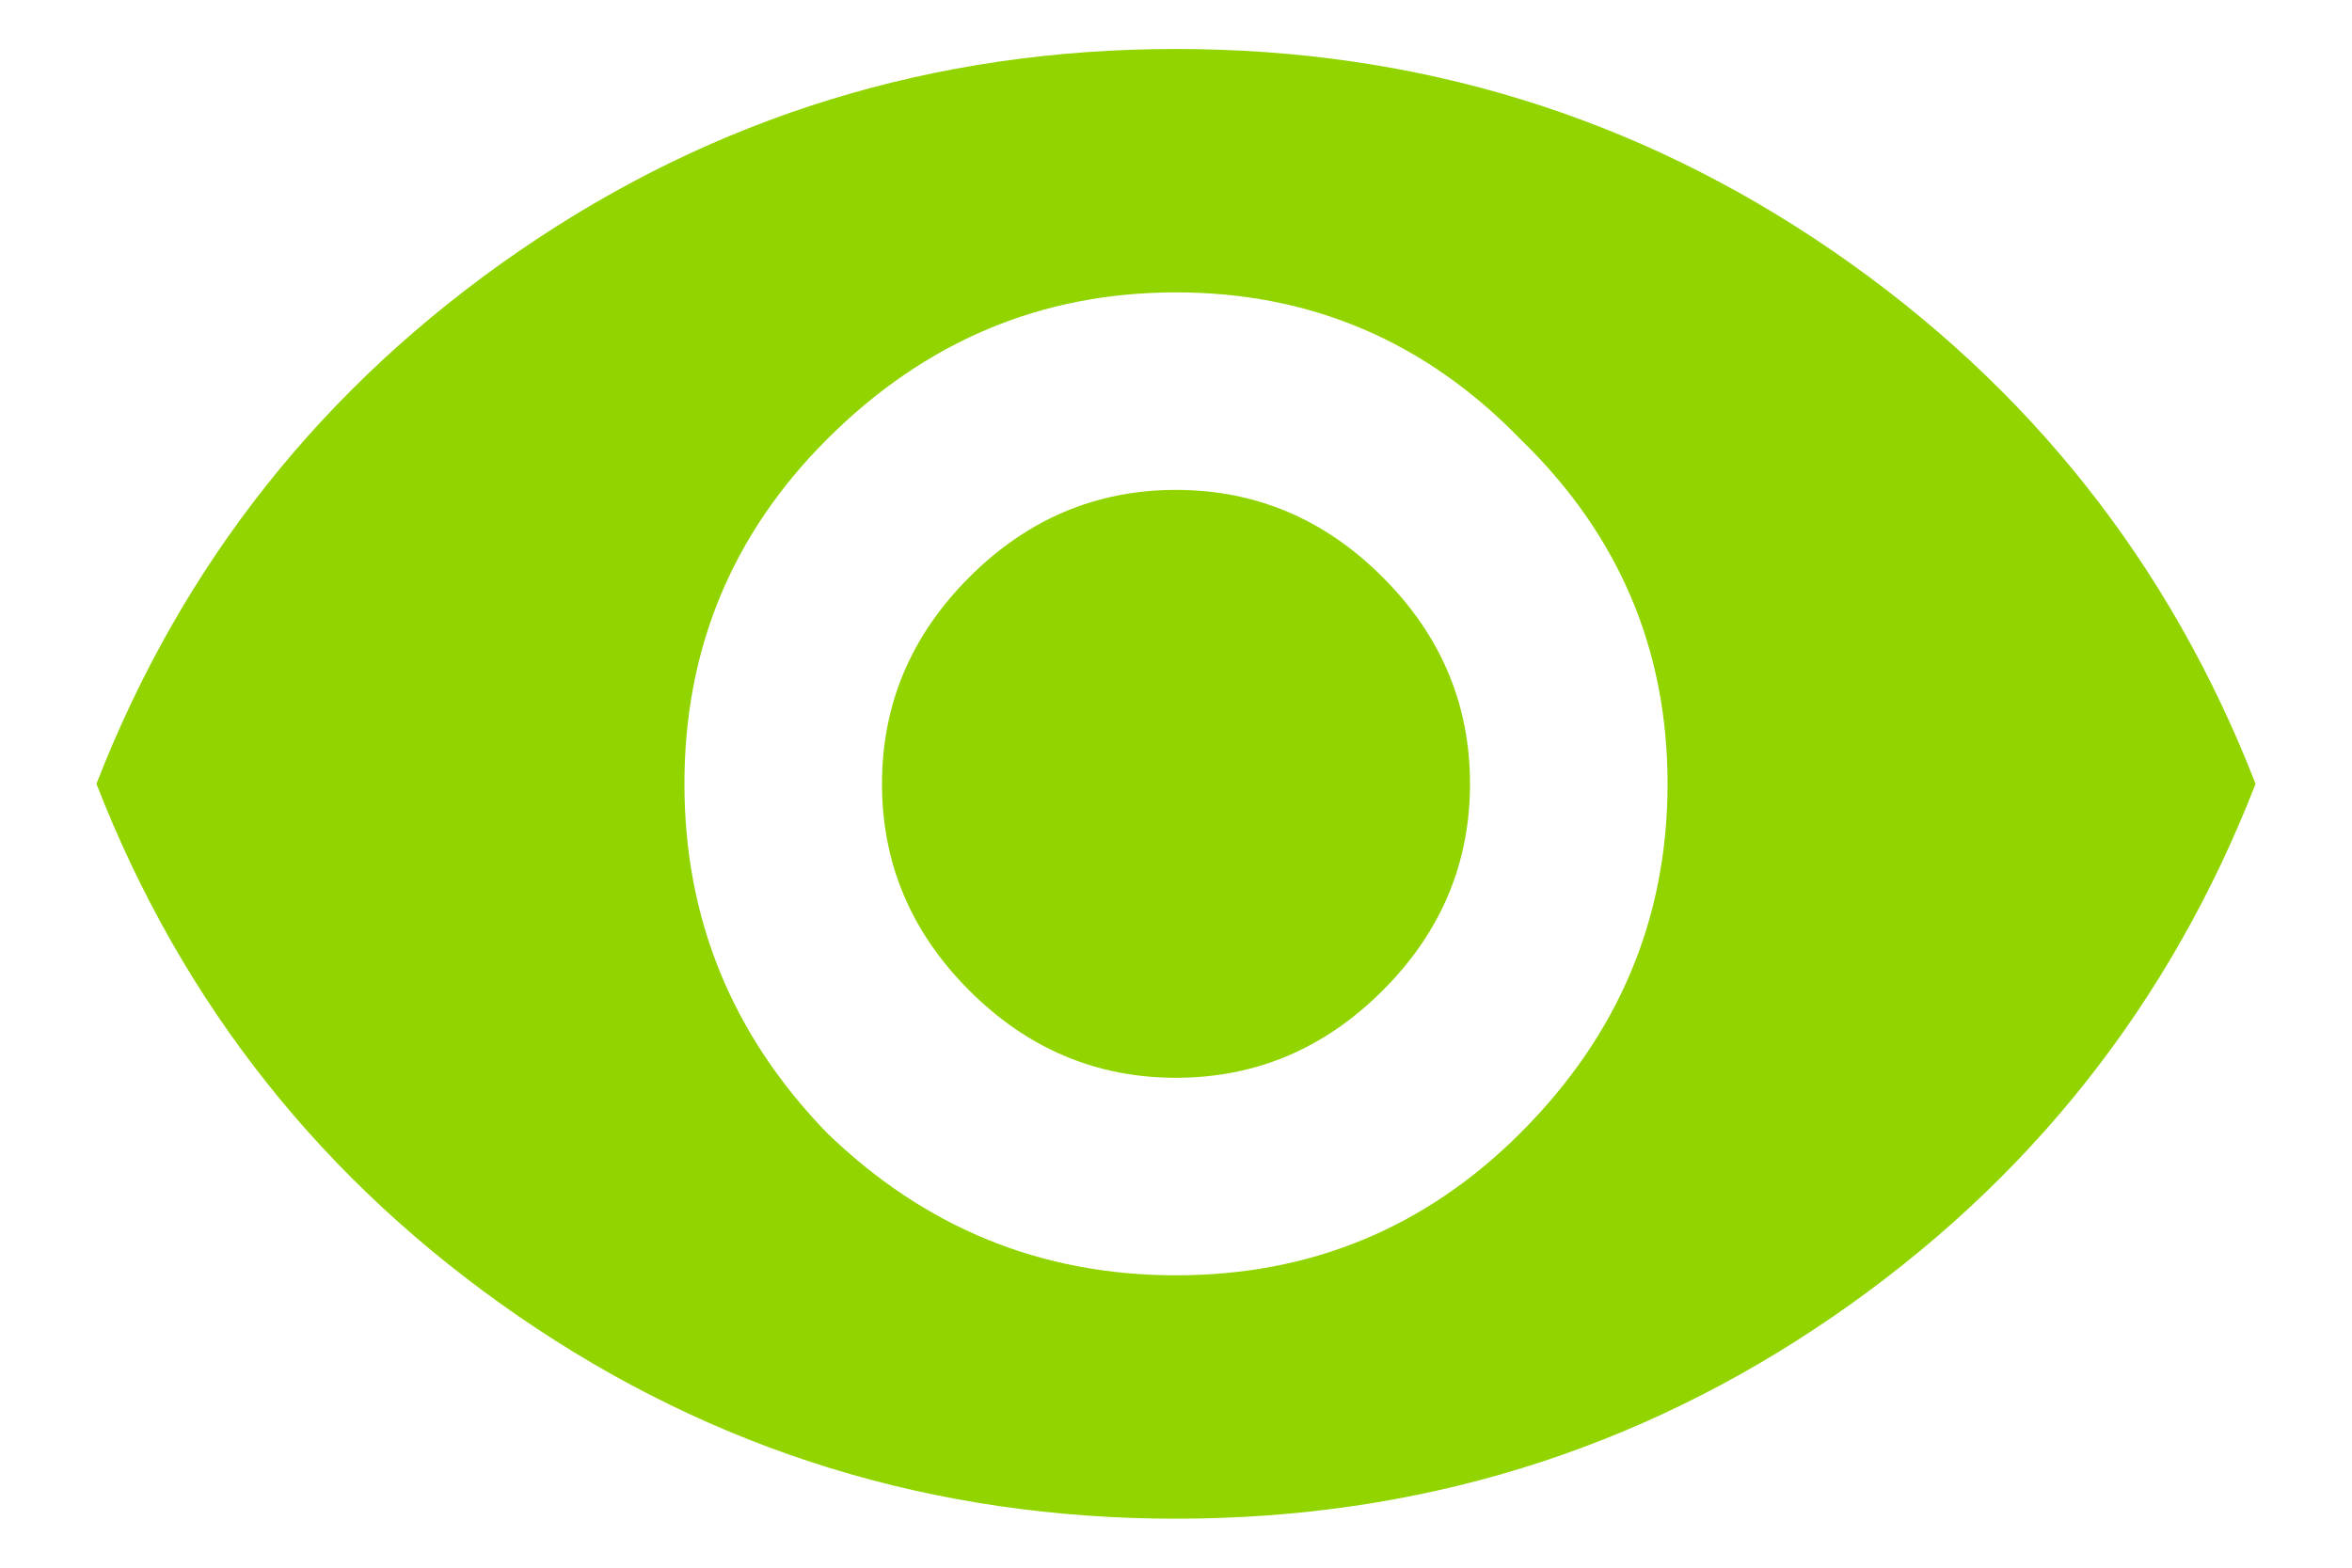 <svg width="24" height="16" viewBox="0 0 24 16" fill="none" xmlns="http://www.w3.org/2000/svg">
<path d="M9.891 5.891C10.484 5.297 11.188 5 12 5C12.812 5 13.516 5.297 14.109 5.891C14.703 6.484 15 7.188 15 8C15 8.812 14.703 9.516 14.109 10.109C13.516 10.703 12.812 11 12 11C11.188 11 10.484 10.703 9.891 10.109C9.297 9.516 9 8.812 9 8C9 7.188 9.297 6.484 9.891 5.891ZM8.438 11.562C9.438 12.531 10.625 13.016 12 13.016C13.375 13.016 14.547 12.531 15.516 11.562C16.516 10.562 17.016 9.375 17.016 8C17.016 6.625 16.516 5.453 15.516 4.484C14.547 3.484 13.375 2.984 12 2.984C10.625 2.984 9.438 3.484 8.438 4.484C7.469 5.453 6.984 6.625 6.984 8C6.984 9.375 7.469 10.562 8.438 11.562ZM5.297 2.562C7.297 1.188 9.531 0.5 12 0.5C14.469 0.5 16.703 1.188 18.703 2.562C20.703 3.938 22.141 5.75 23.016 8C22.141 10.25 20.703 12.062 18.703 13.438C16.703 14.812 14.469 15.5 12 15.5C9.531 15.5 7.297 14.812 5.297 13.438C3.297 12.062 1.859 10.25 0.984 8C1.859 5.75 3.297 3.938 5.297 2.562Z" fill="#91D400"/>
</svg>

